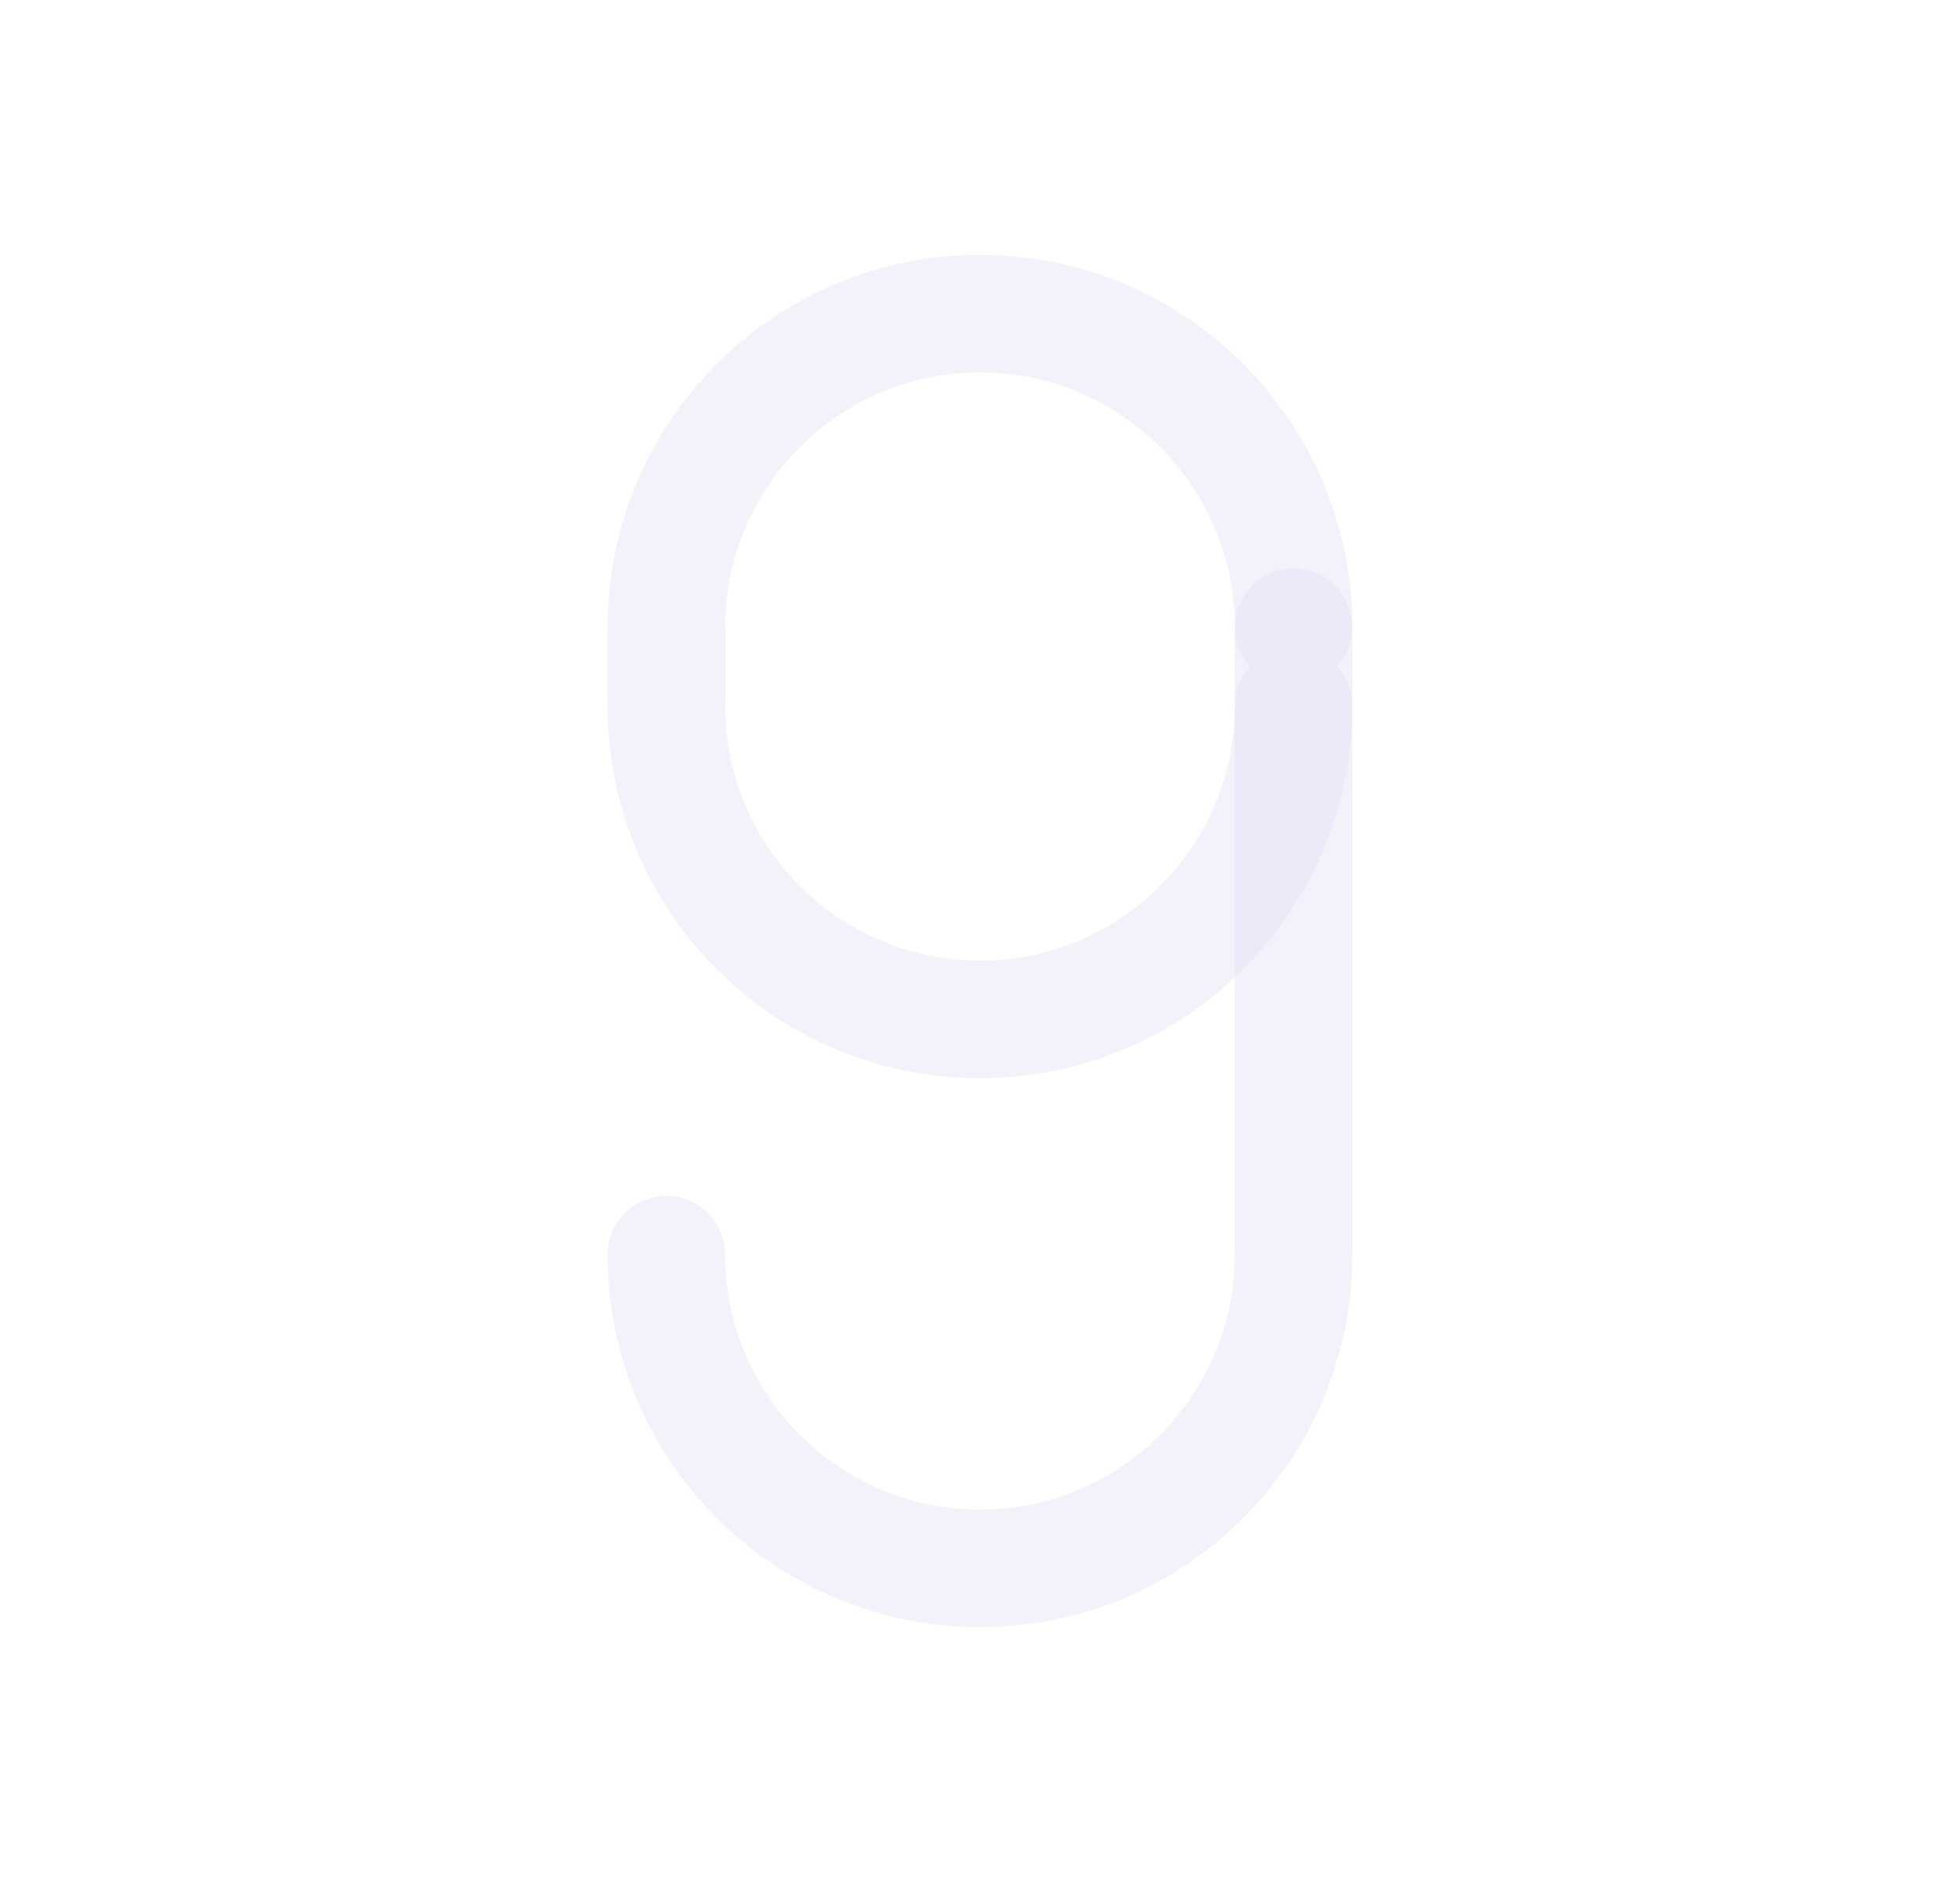 <svg width="25" height="24" viewBox="0 0 25 24" fill="none" xmlns="http://www.w3.org/2000/svg">
<path d="M16.5 8C16.5 5.791 14.709 4 12.5 4C10.291 4 8.5 5.791 8.5 8V9C8.5 11.209 10.291 13 12.5 13C14.709 13 16.5 11.209 16.5 9" stroke="#E1DEF5" stroke-opacity="0.4" stroke-width="1.5" stroke-linecap="round" stroke-linejoin="round"/>
<path d="M8.5 16C8.5 18.209 10.291 20 12.5 20C14.709 20 16.5 18.209 16.5 16V8" stroke="#E1DEF5" stroke-opacity="0.4" stroke-width="1.5" stroke-linecap="round" stroke-linejoin="round"/>
</svg>
